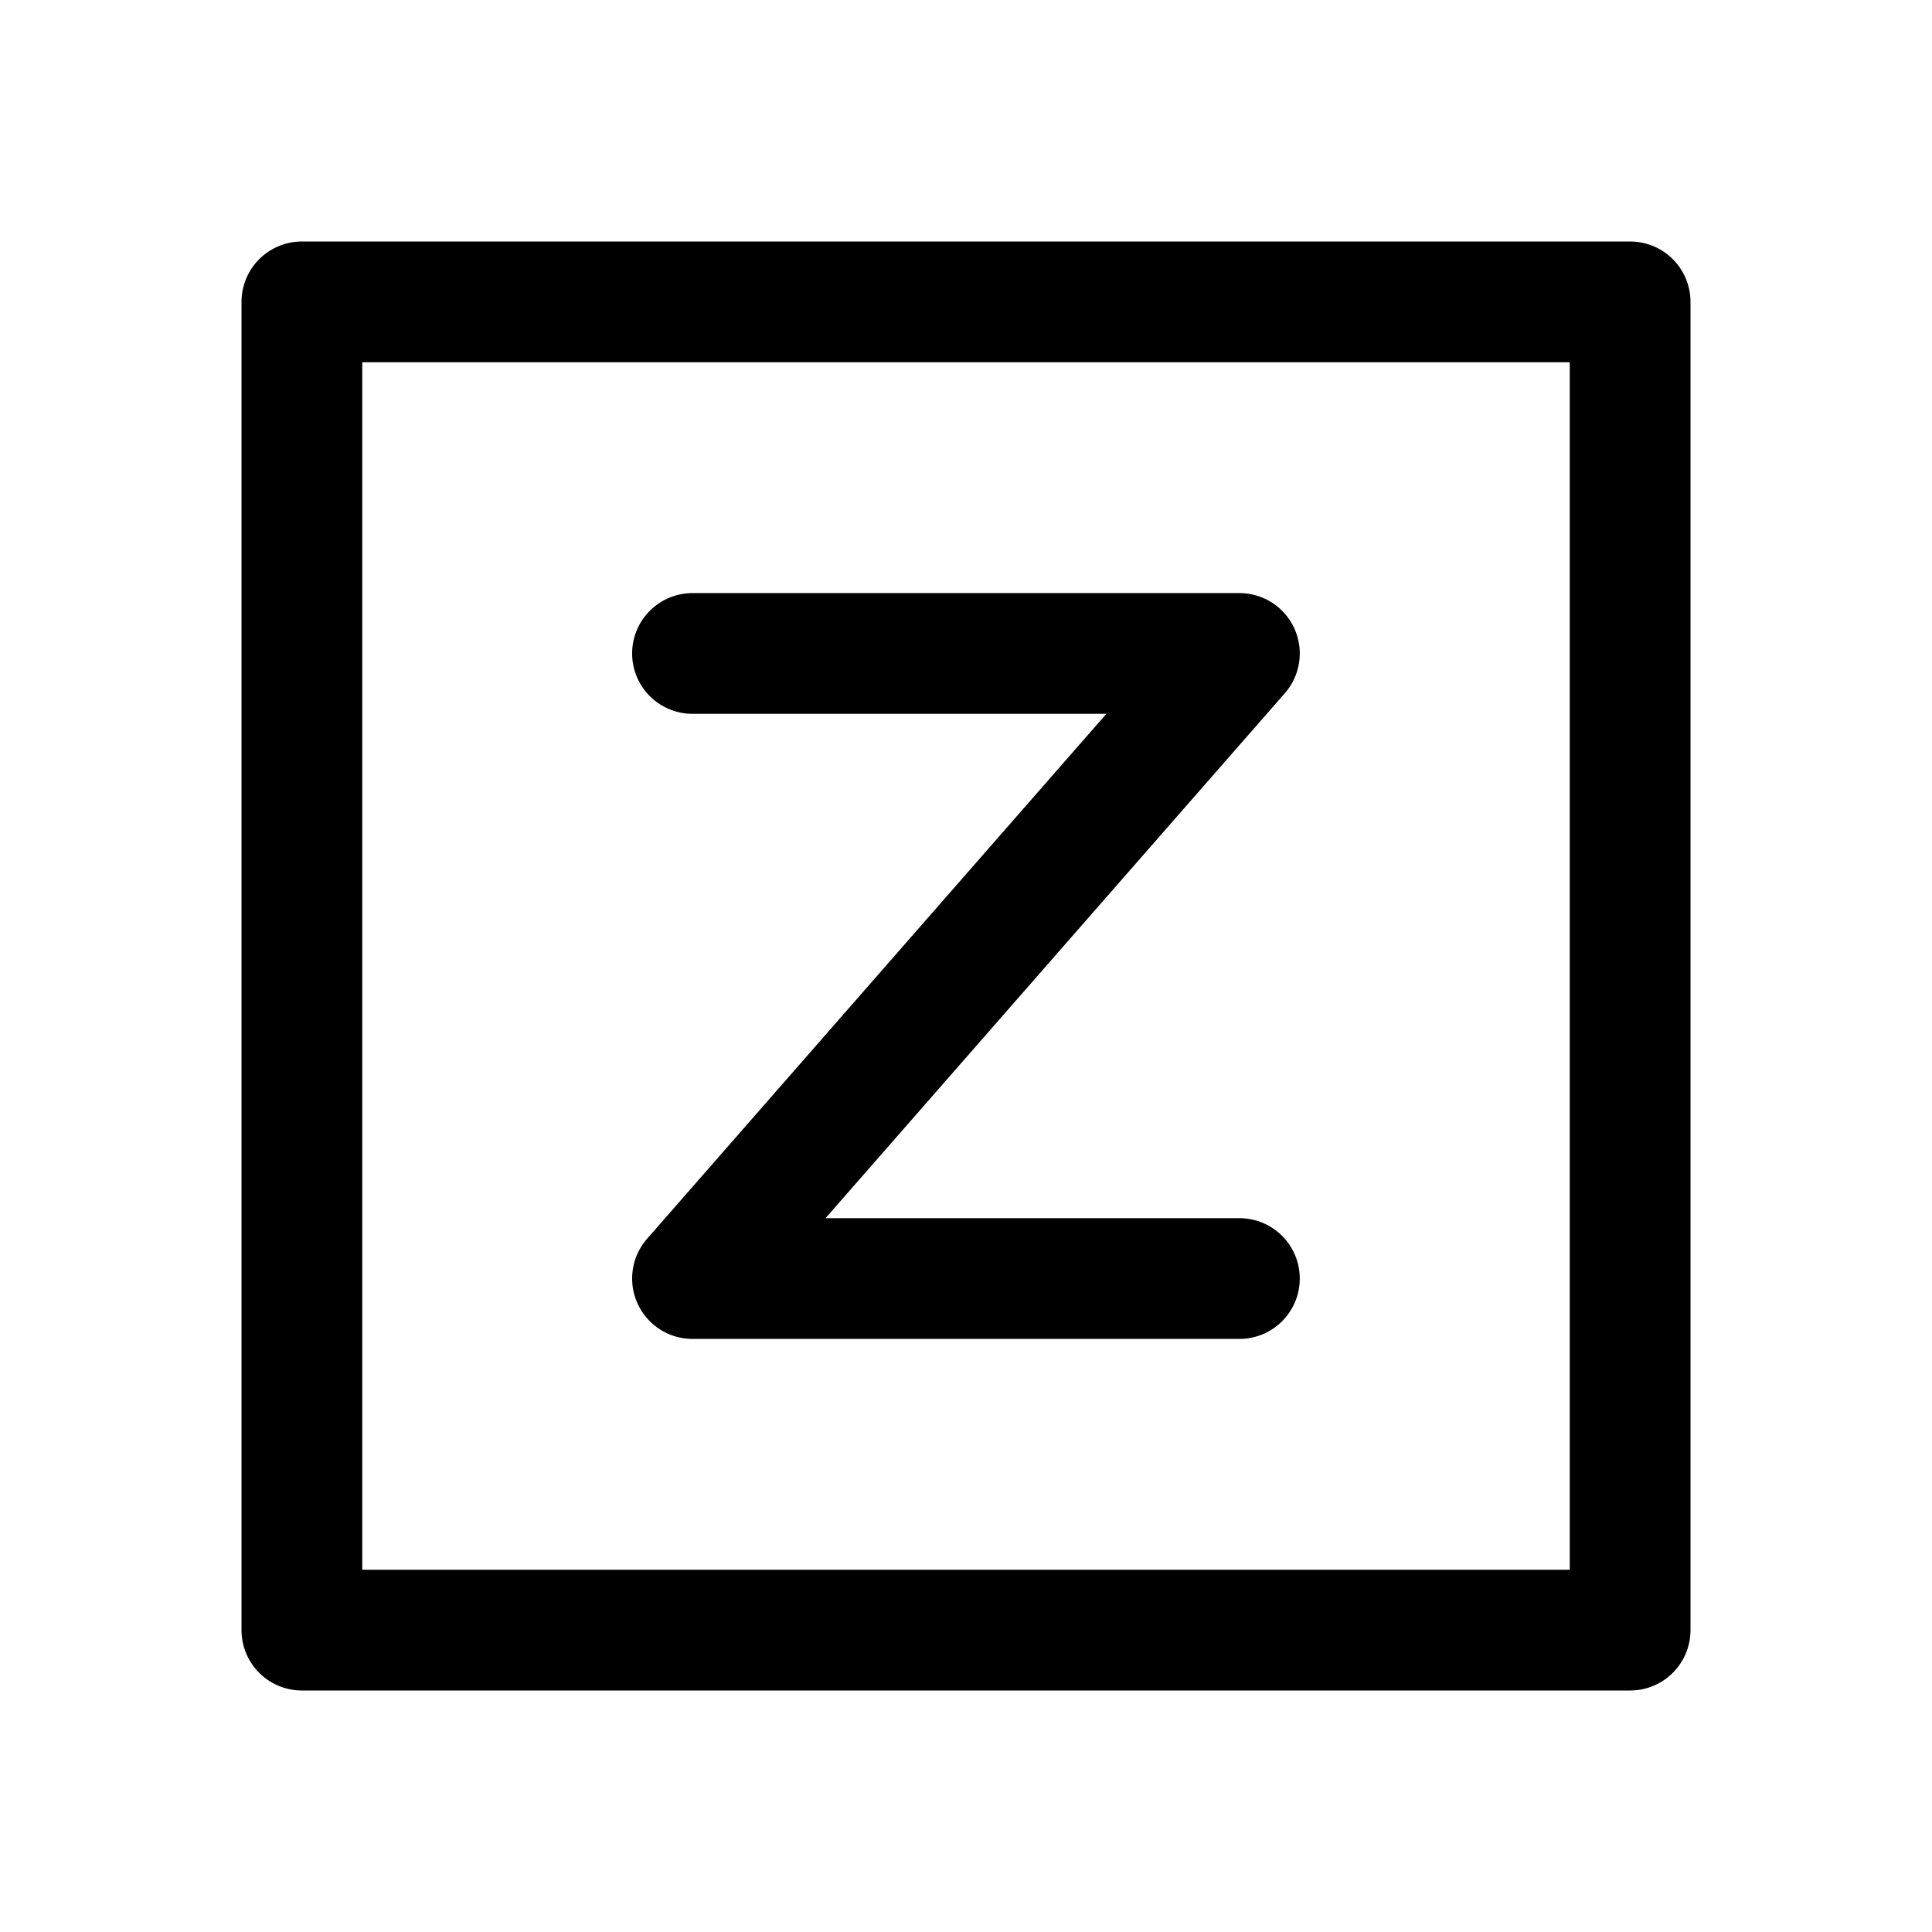 <?xml version="1.0" encoding="UTF-8" standalone="no"?><svg xmlns:android="http://schemas.android.com/apk/res/android" height="192" width="192" xmlns="http://www.w3.org/2000/svg">
  <path d="M30,30l132,0l0,132l-132,0z" fill="#000000" fill-opacity="0.0" stroke="#000000" stroke-linecap="round" stroke-linejoin="round" stroke-width="12"/>
  <path d="M68.82,64.94l54.35,0l-54.35,62.12l54.35,0" fill="#000000" fill-opacity="0.0" stroke="#000000" stroke-linecap="round" stroke-linejoin="round" stroke-width="12"/>
</svg>